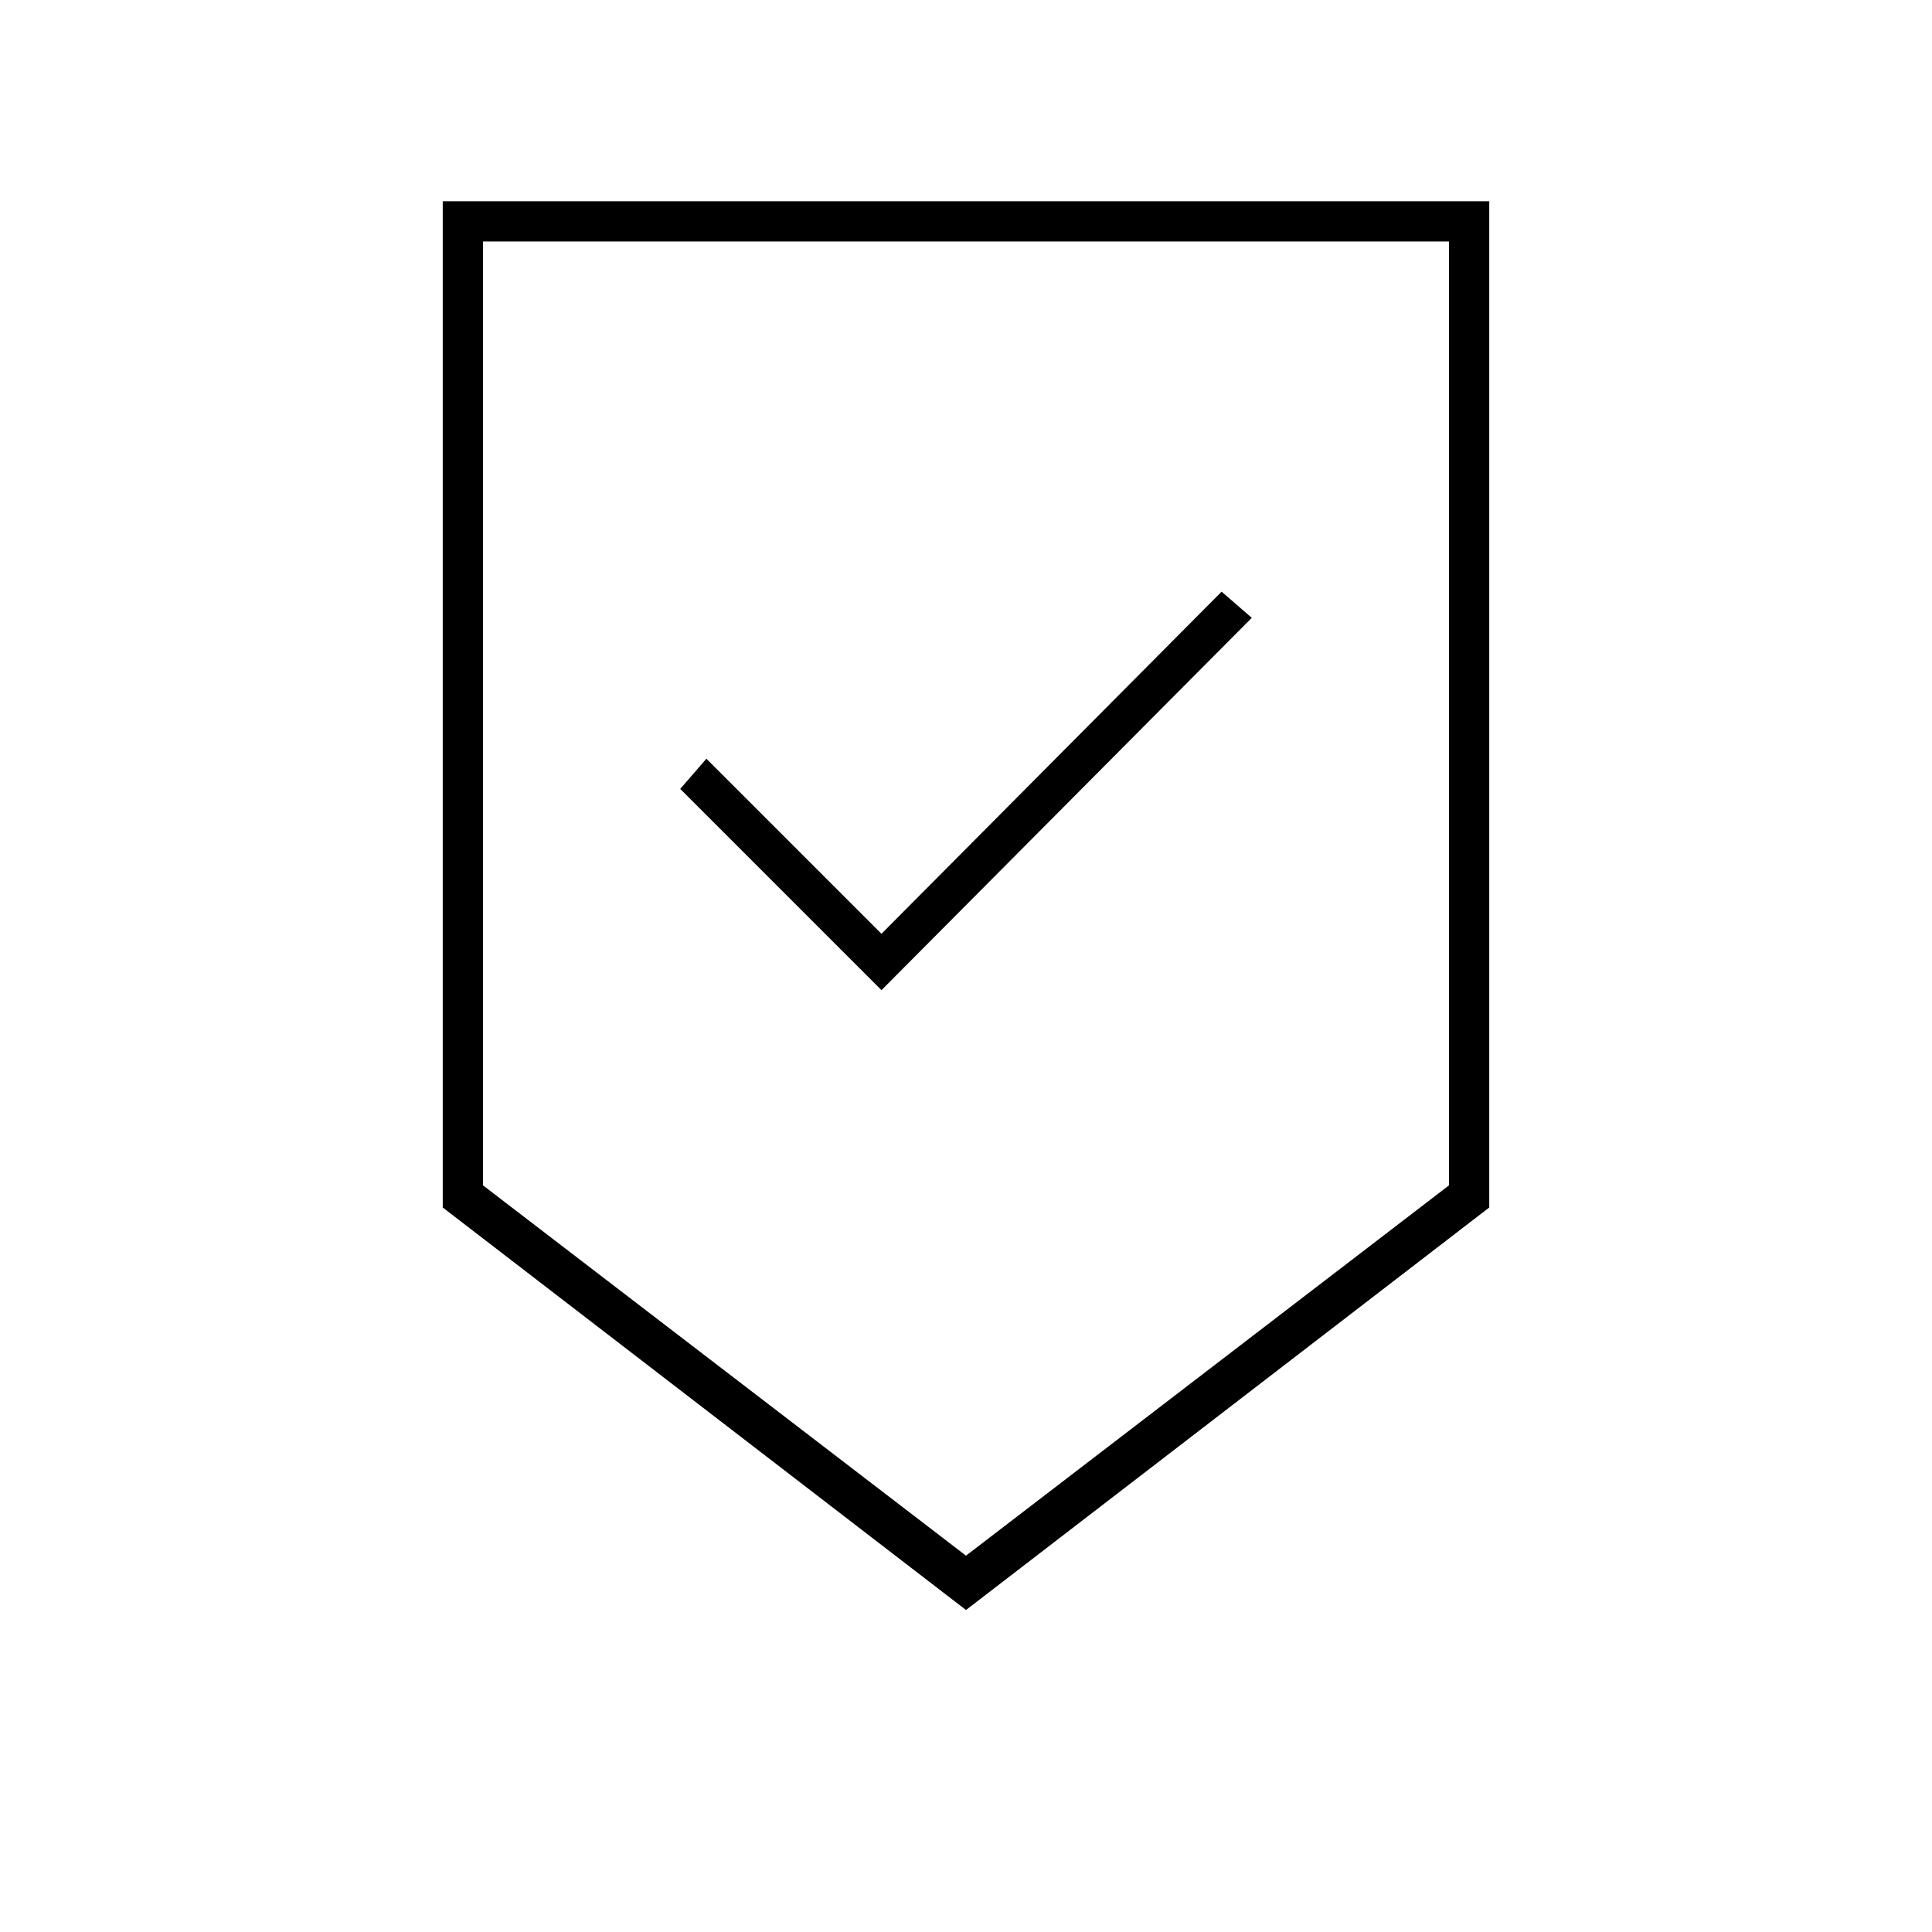 <svg xmlns="http://www.w3.org/2000/svg" height="20" viewBox="0 -960 960 960" width="20"><path d="M480-160 220-360v-500h520v500L480-160Zm0-27 240-184v-469H240v469l240 184Zm-42-281 184-185-15-13-169 170-87-87-13 15 100 100Zm42-372H240h480-240Z"/></svg>